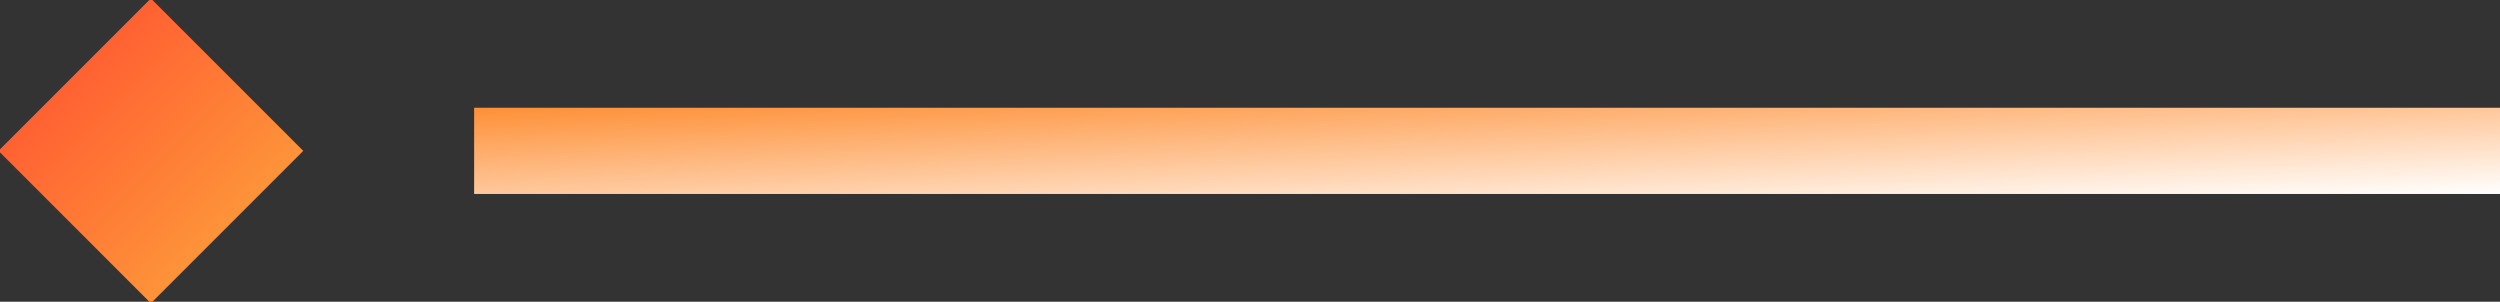 <?xml version="1.0" encoding="UTF-8"?>
<svg width="116px" height="14px" viewBox="0 0 116 14" version="1.1" xmlns="http://www.w3.org/2000/svg" xmlns:xlink="http://www.w3.org/1999/xlink">
    <rect x="0" y="0" width="116" height="14" fill="#333333" stroke="none"/>
    <!-- Generator: Sketch 52.4 (67378) - http://www.bohemiancoding.com/sketch -->
    <title>分组 3</title>
    <desc>Created with Sketch.</desc>
    <defs>
        <linearGradient x1="100%" y1="47.745%" x2="-3.33066907e-14%" y2="47.745%" id="linearGradient-1">
            <stop stop-color="#FE9339" offset="0%"></stop>
            <stop stop-color="#FF6132" offset="100%"></stop>
        </linearGradient>
        <linearGradient x1="98.611%" y1="1.389%" x2="1.11022302e-14%" y2="100%" id="linearGradient-2">
            <stop stop-color="#FE9139" offset="0%"></stop>
            <stop stop-color="#FFFFFF" offset="100%"></stop>
        </linearGradient>
    </defs>
    <g id="UI设计" stroke="none" stroke-width="1" fill="none" fill-rule="evenodd">
        <g id="4.5.-我的推荐" transform="translate(-465, -979)">
            <g id="分组-8" transform="translate(16, 935)">
                <g id="邀请记录" transform="translate(153, 30)">
                    <g id="分组-3" transform="translate(295, 13)">
                        <rect id="矩形-copy-2" fill="url(#linearGradient-1)" transform="translate(8, 8) rotate(-315) translate(-8, -8) " x="3" y="3" width="10" height="10"></rect>
                        <rect id="矩形-copy-3" fill="url(#linearGradient-2)" transform="translate(70, 8) scale(-1, 1) translate(-70, -8) " x="23" y="6" width="94" height="4"></rect>
                    </g>
                </g>
            </g>
        </g>
    </g>
</svg>